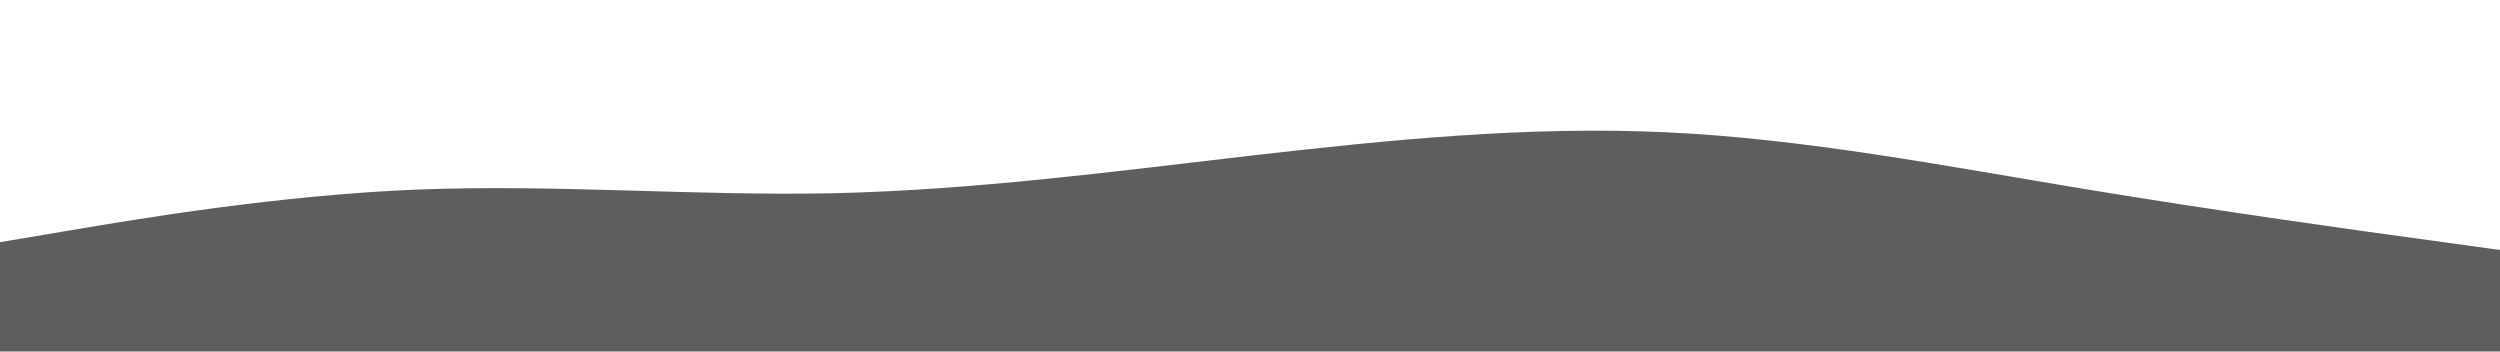 <svg id="visual" viewBox="0 0 960 135" width="960" height="135" xmlns="http://www.w3.org/2000/svg" xmlns:xlink="http://www.w3.org/1999/xlink" version="1.1"><path d="M0 93L26.7 88.5C53.3 84 106.7 75 160 72.8C213.3 70.7 266.7 75.3 320 74.2C373.3 73 426.7 66 480 59.8C533.3 53.7 586.7 48.3 640 50.8C693.3 53.3 746.7 63.7 800 72.5C853.3 81.3 906.7 88.7 933.3 92.3L960 96L960 136L933.3 136C906.7 136 853.3 136 800 136C746.7 136 693.3 136 640 136C586.7 136 533.3 136 480 136C426.7 136 373.3 136 320 136C266.7 136 213.3 136 160 136C106.7 136 53.3 136 26.7 136L0 136Z" fill="#1b1b1b" opacity="0.7" stroke-linecap="round" stroke-linejoin="miter"></path></svg>